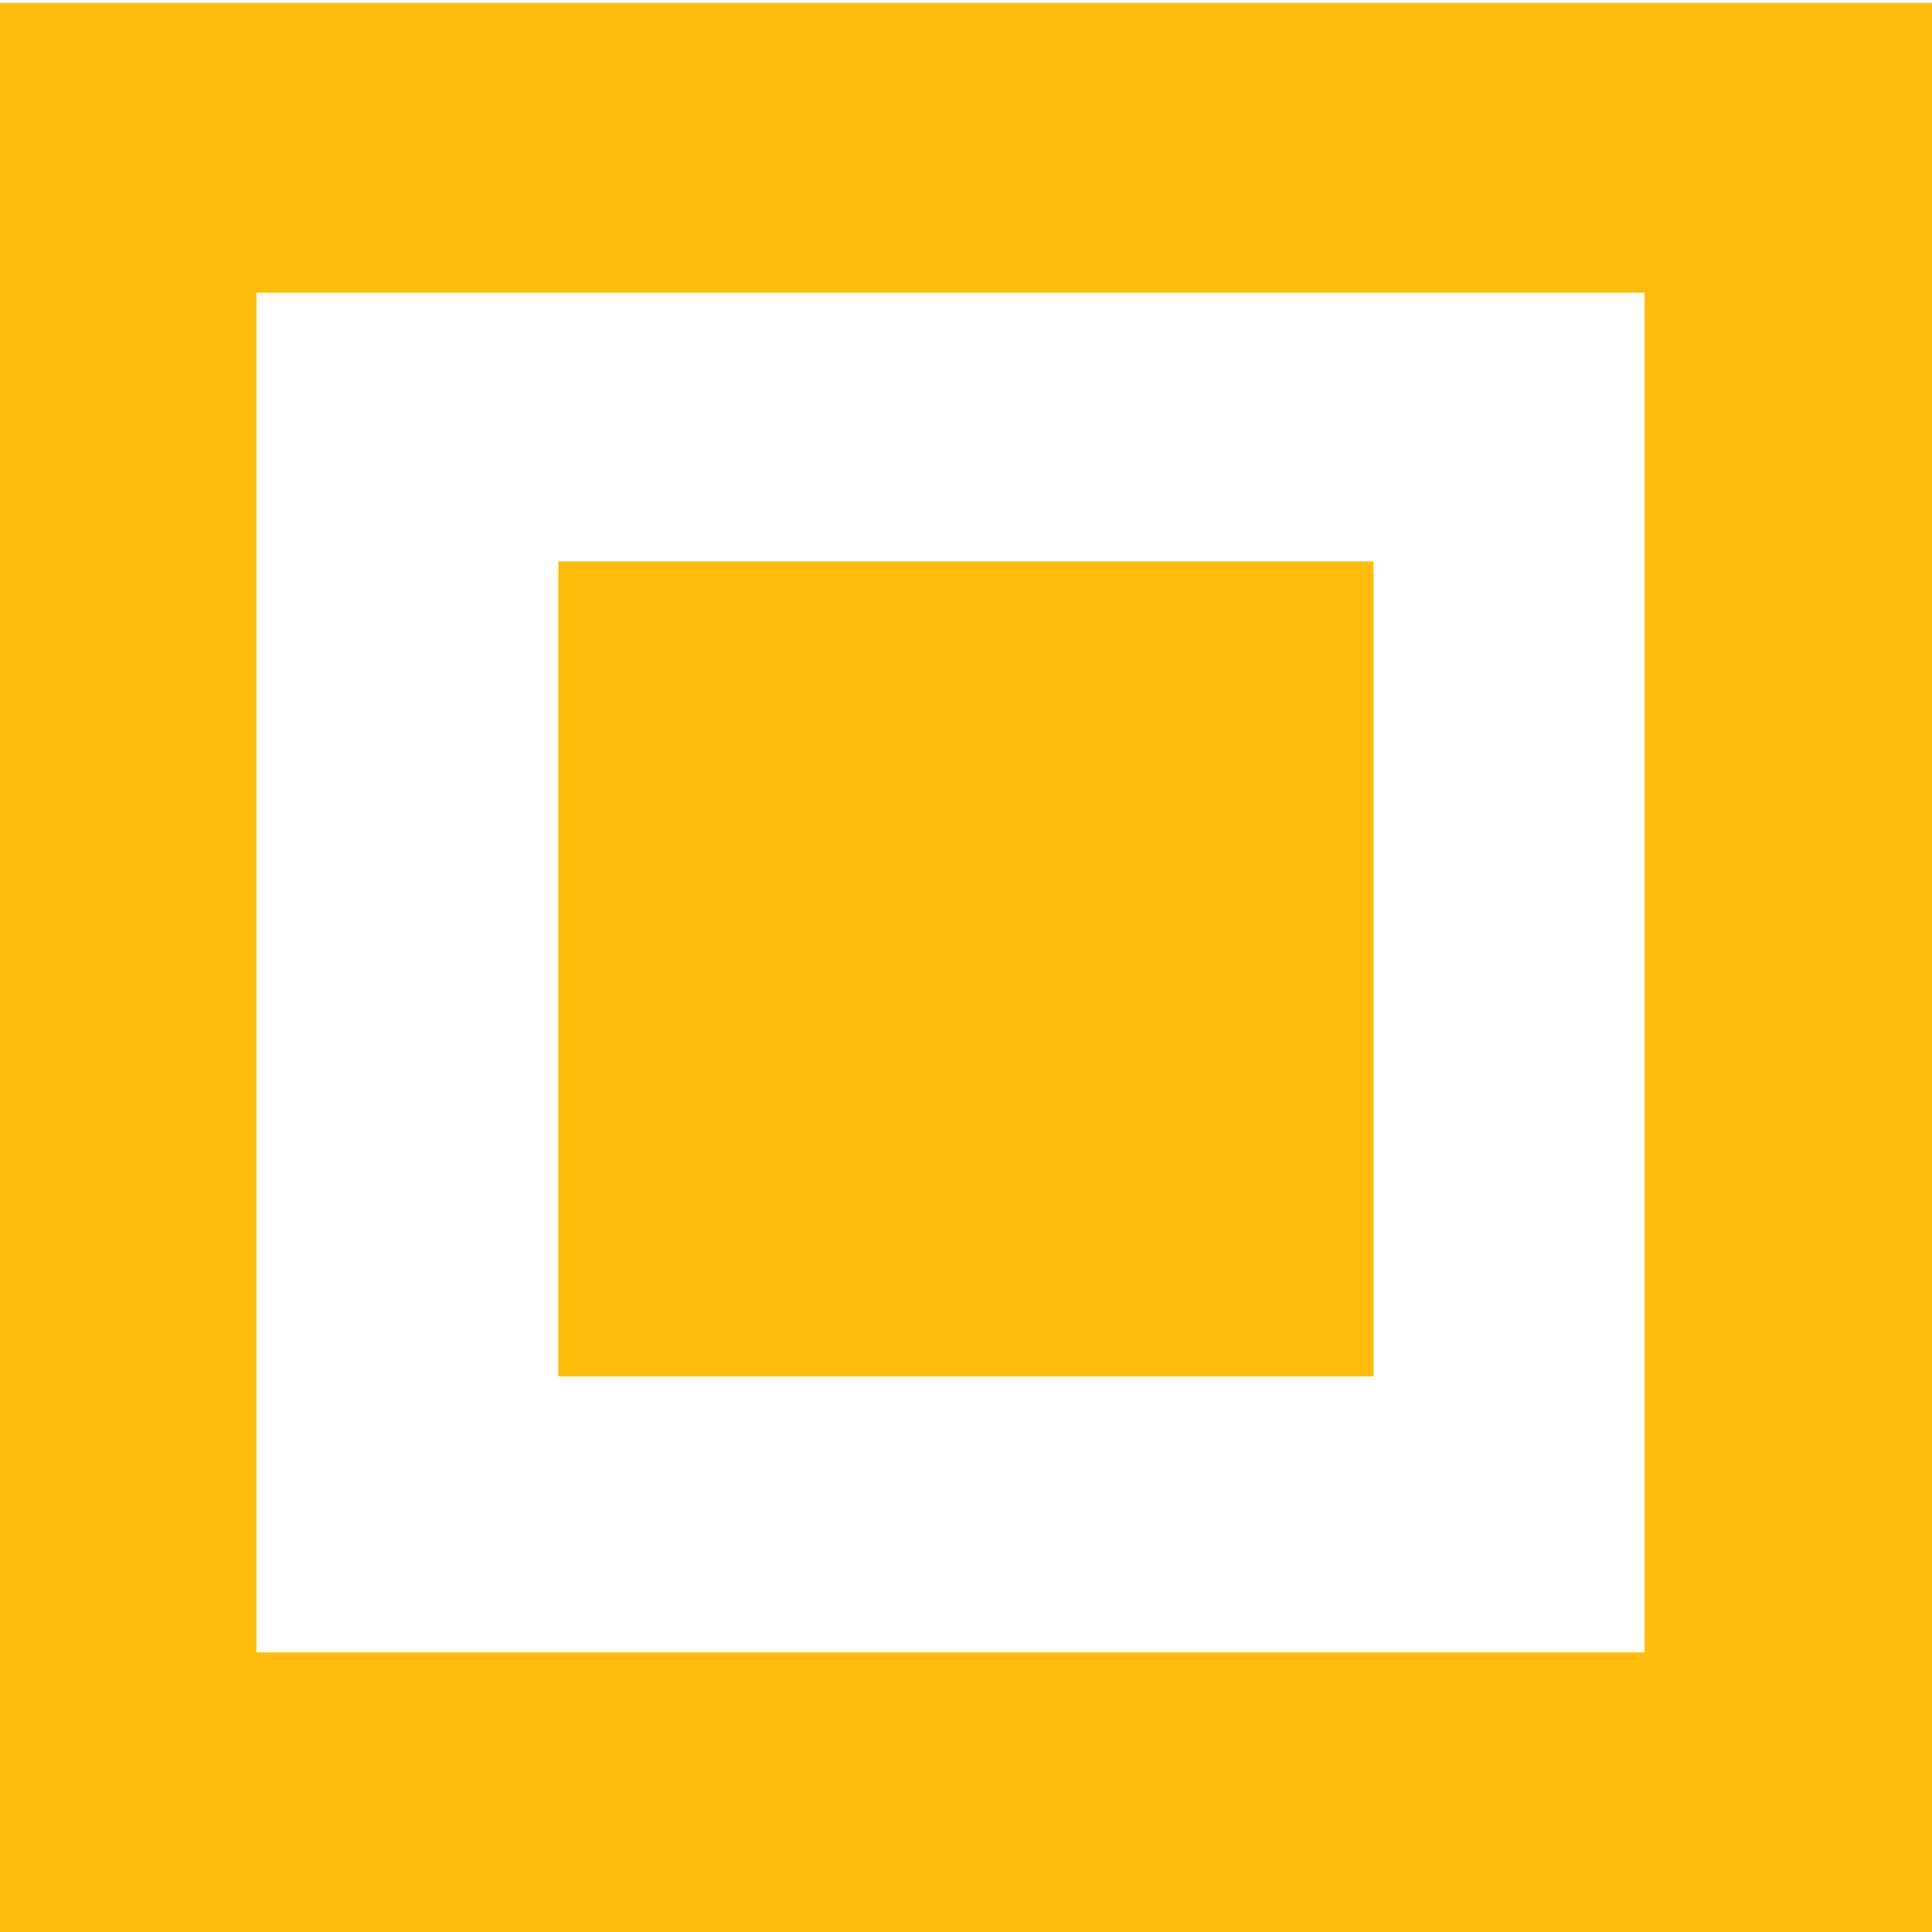 <svg width="200" height="200" viewBox="0 0 200 200" fill="none" xmlns="http://www.w3.org/2000/svg">
<g clip-path="url(#clip0)">
<path d="M0 0.3C67.044 0.3 133.171 0.3 200 0.3C200 66.985 200 133.103 200 200.3C133.846 200.3 67.395 200.3 0 200.3C0 134.263 0 67.821 0 0.3ZM26.548 171.058C74.787 171.058 122.407 171.058 170.241 171.058C170.241 123.58 170.241 76.885 170.241 30.297C121.759 30.297 74.14 30.297 26.548 30.297C26.548 77.667 26.548 124.066 26.548 171.058Z" fill="#FFBC0D"/>
<path d="M142.183 58.11C142.183 86.65 142.183 114.22 142.183 142.491C114.016 142.491 86.443 142.491 57.79 142.491C57.79 114.84 57.79 86.947 57.79 58.11C85.337 58.11 113.233 58.11 142.183 58.11Z" fill="#FFBC0D"/>
</g>
<defs>
<clipPath id="clip0">
<rect width="200" height="200" fill="white"/>
</clipPath>
</defs>
</svg>
